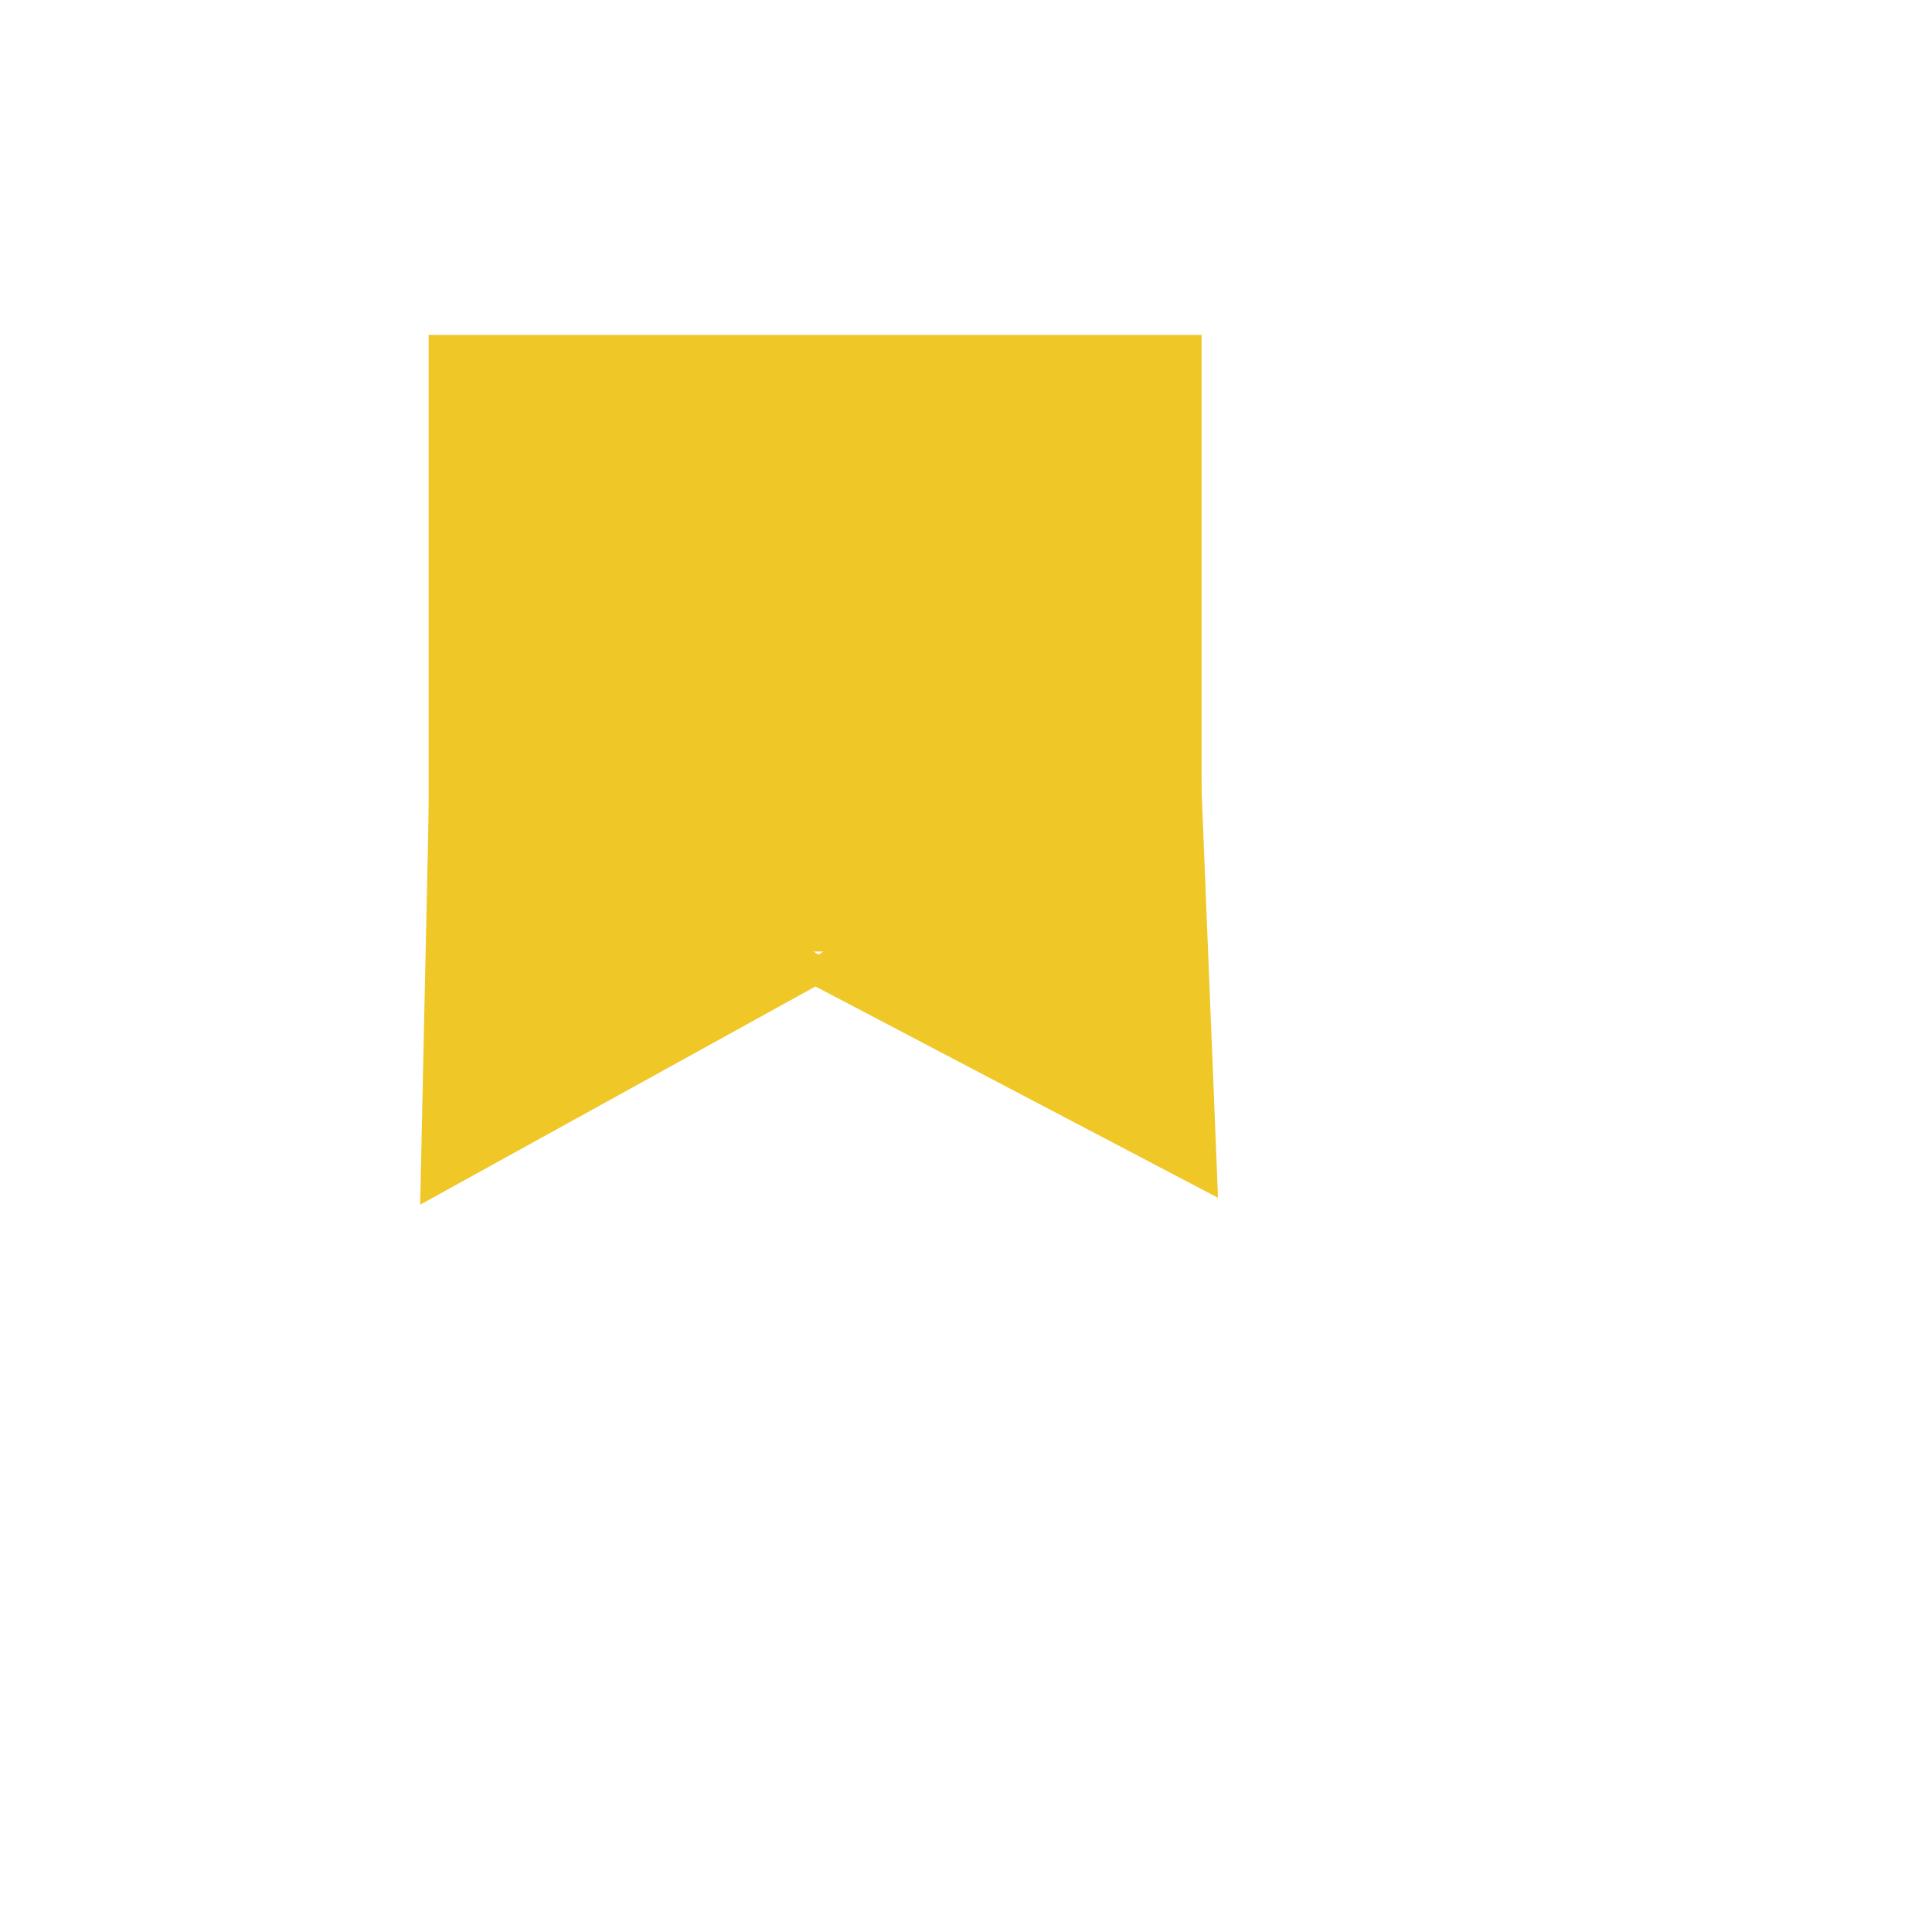 <svg xmlns="http://www.w3.org/2000/svg" xmlns:xlink="http://www.w3.org/1999/xlink" width="1080" height="1080" version="1.1" viewBox="0 0 1080 1080" xml:space="preserve"><desc>Created with Fabric.js 4.2.0</desc><rect width="100%" height="100%" x="0" y="0" fill="transparent"/><g id="4c7703b4-1783-4517-acdd-3531550af96f" transform="matrix(1 0 0 1 540 540)"><rect style="stroke:none;stroke-width:1;stroke-dasharray:none;stroke-linecap:butt;stroke-dashoffset:0;stroke-linejoin:miter;stroke-miterlimit:4;fill:#fff;fill-opacity:0;fill-rule:nonzero;opacity:1" width="1080" height="1080" x="-540" y="-540" rx="0" ry="0" vector-effect="non-scaling-stroke"/></g><g id="ec172a30-3f84-4c63-8c8f-155667a34b5e" transform="matrix(6.53 0 0 5.21 455.66 359.57)"><rect style="stroke:#000;stroke-width:0;stroke-dasharray:none;stroke-linecap:butt;stroke-dashoffset:0;stroke-linejoin:miter;stroke-miterlimit:4;fill:#efc727;fill-rule:nonzero;opacity:1" width="66.167" height="66.167" x="-33.084" y="-33.084" rx="0" ry="0" vector-effect="non-scaling-stroke"/></g><g id="c8b74763-d240-4bfd-b736-96707d52c66c" transform="matrix(3.17 -1.75 1.74 3.16 297.13 505.51)"><polygon style="stroke:#000;stroke-width:0;stroke-dasharray:none;stroke-linecap:butt;stroke-dashoffset:0;stroke-linejoin:miter;stroke-miterlimit:4;fill:#efc727;fill-rule:nonzero;opacity:1" points="-37.43 32.41 0 -32.41 37.43 32.41" vector-effect="non-scaling-stroke"/></g><g transform="matrix(3.2 1.68 -1.68 3.19 615.55 503.31)"><polygon style="stroke:#000;stroke-width:0;stroke-dasharray:none;stroke-linecap:butt;stroke-dashoffset:0;stroke-linejoin:miter;stroke-miterlimit:4;fill:#efc727;fill-rule:nonzero;opacity:1" points="-37.43 32.41 0 -32.41 37.43 32.41" vector-effect="non-scaling-stroke"/></g></svg>